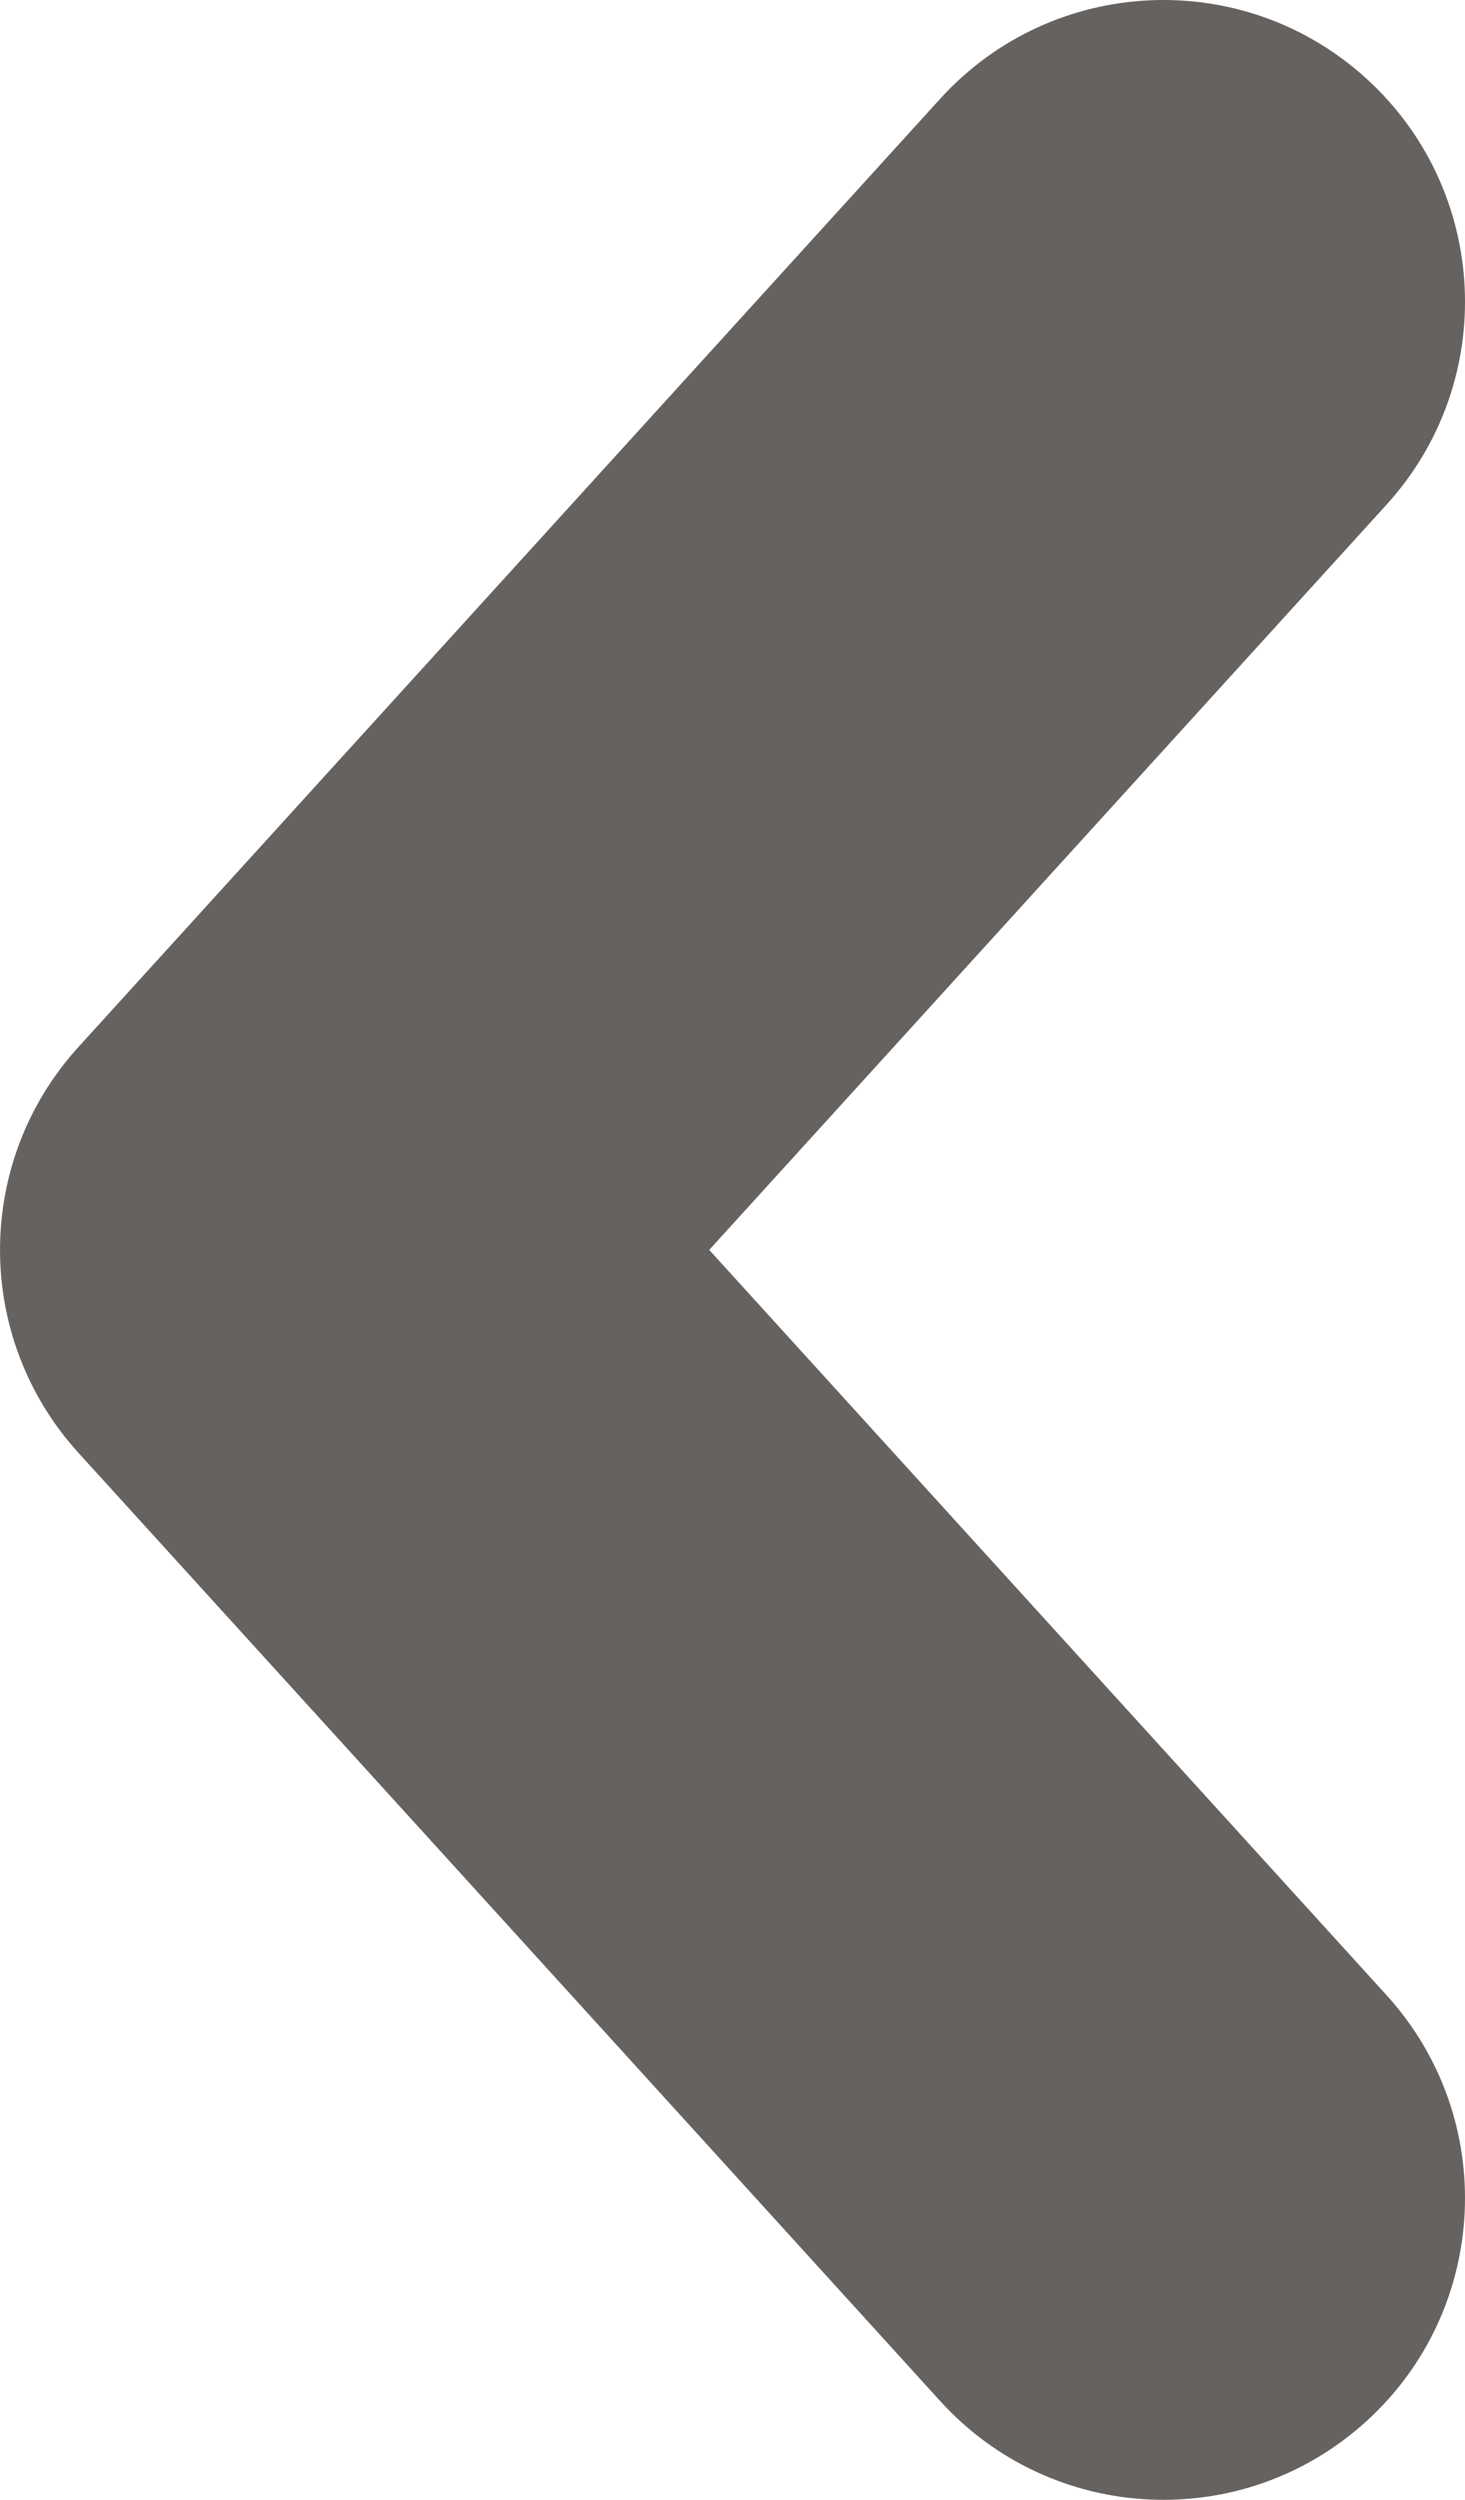 <svg width="17" height="29" viewBox="0 0 17 29" fill="none" xmlns="http://www.w3.org/2000/svg">
<path fill-rule="evenodd" clip-rule="evenodd" d="M15.854 0.91C17.285 2.211 17.39 4.424 16.09 5.854L8.23 14.5L16.09 23.146C17.39 24.576 17.285 26.79 15.854 28.09C14.424 29.39 12.21 29.285 10.91 27.854L0.91 16.854C-0.303 15.519 -0.303 13.481 0.91 12.146L10.91 1.146C12.21 -0.285 14.424 -0.39 15.854 0.91Z" fill="#666260"/>
</svg>
